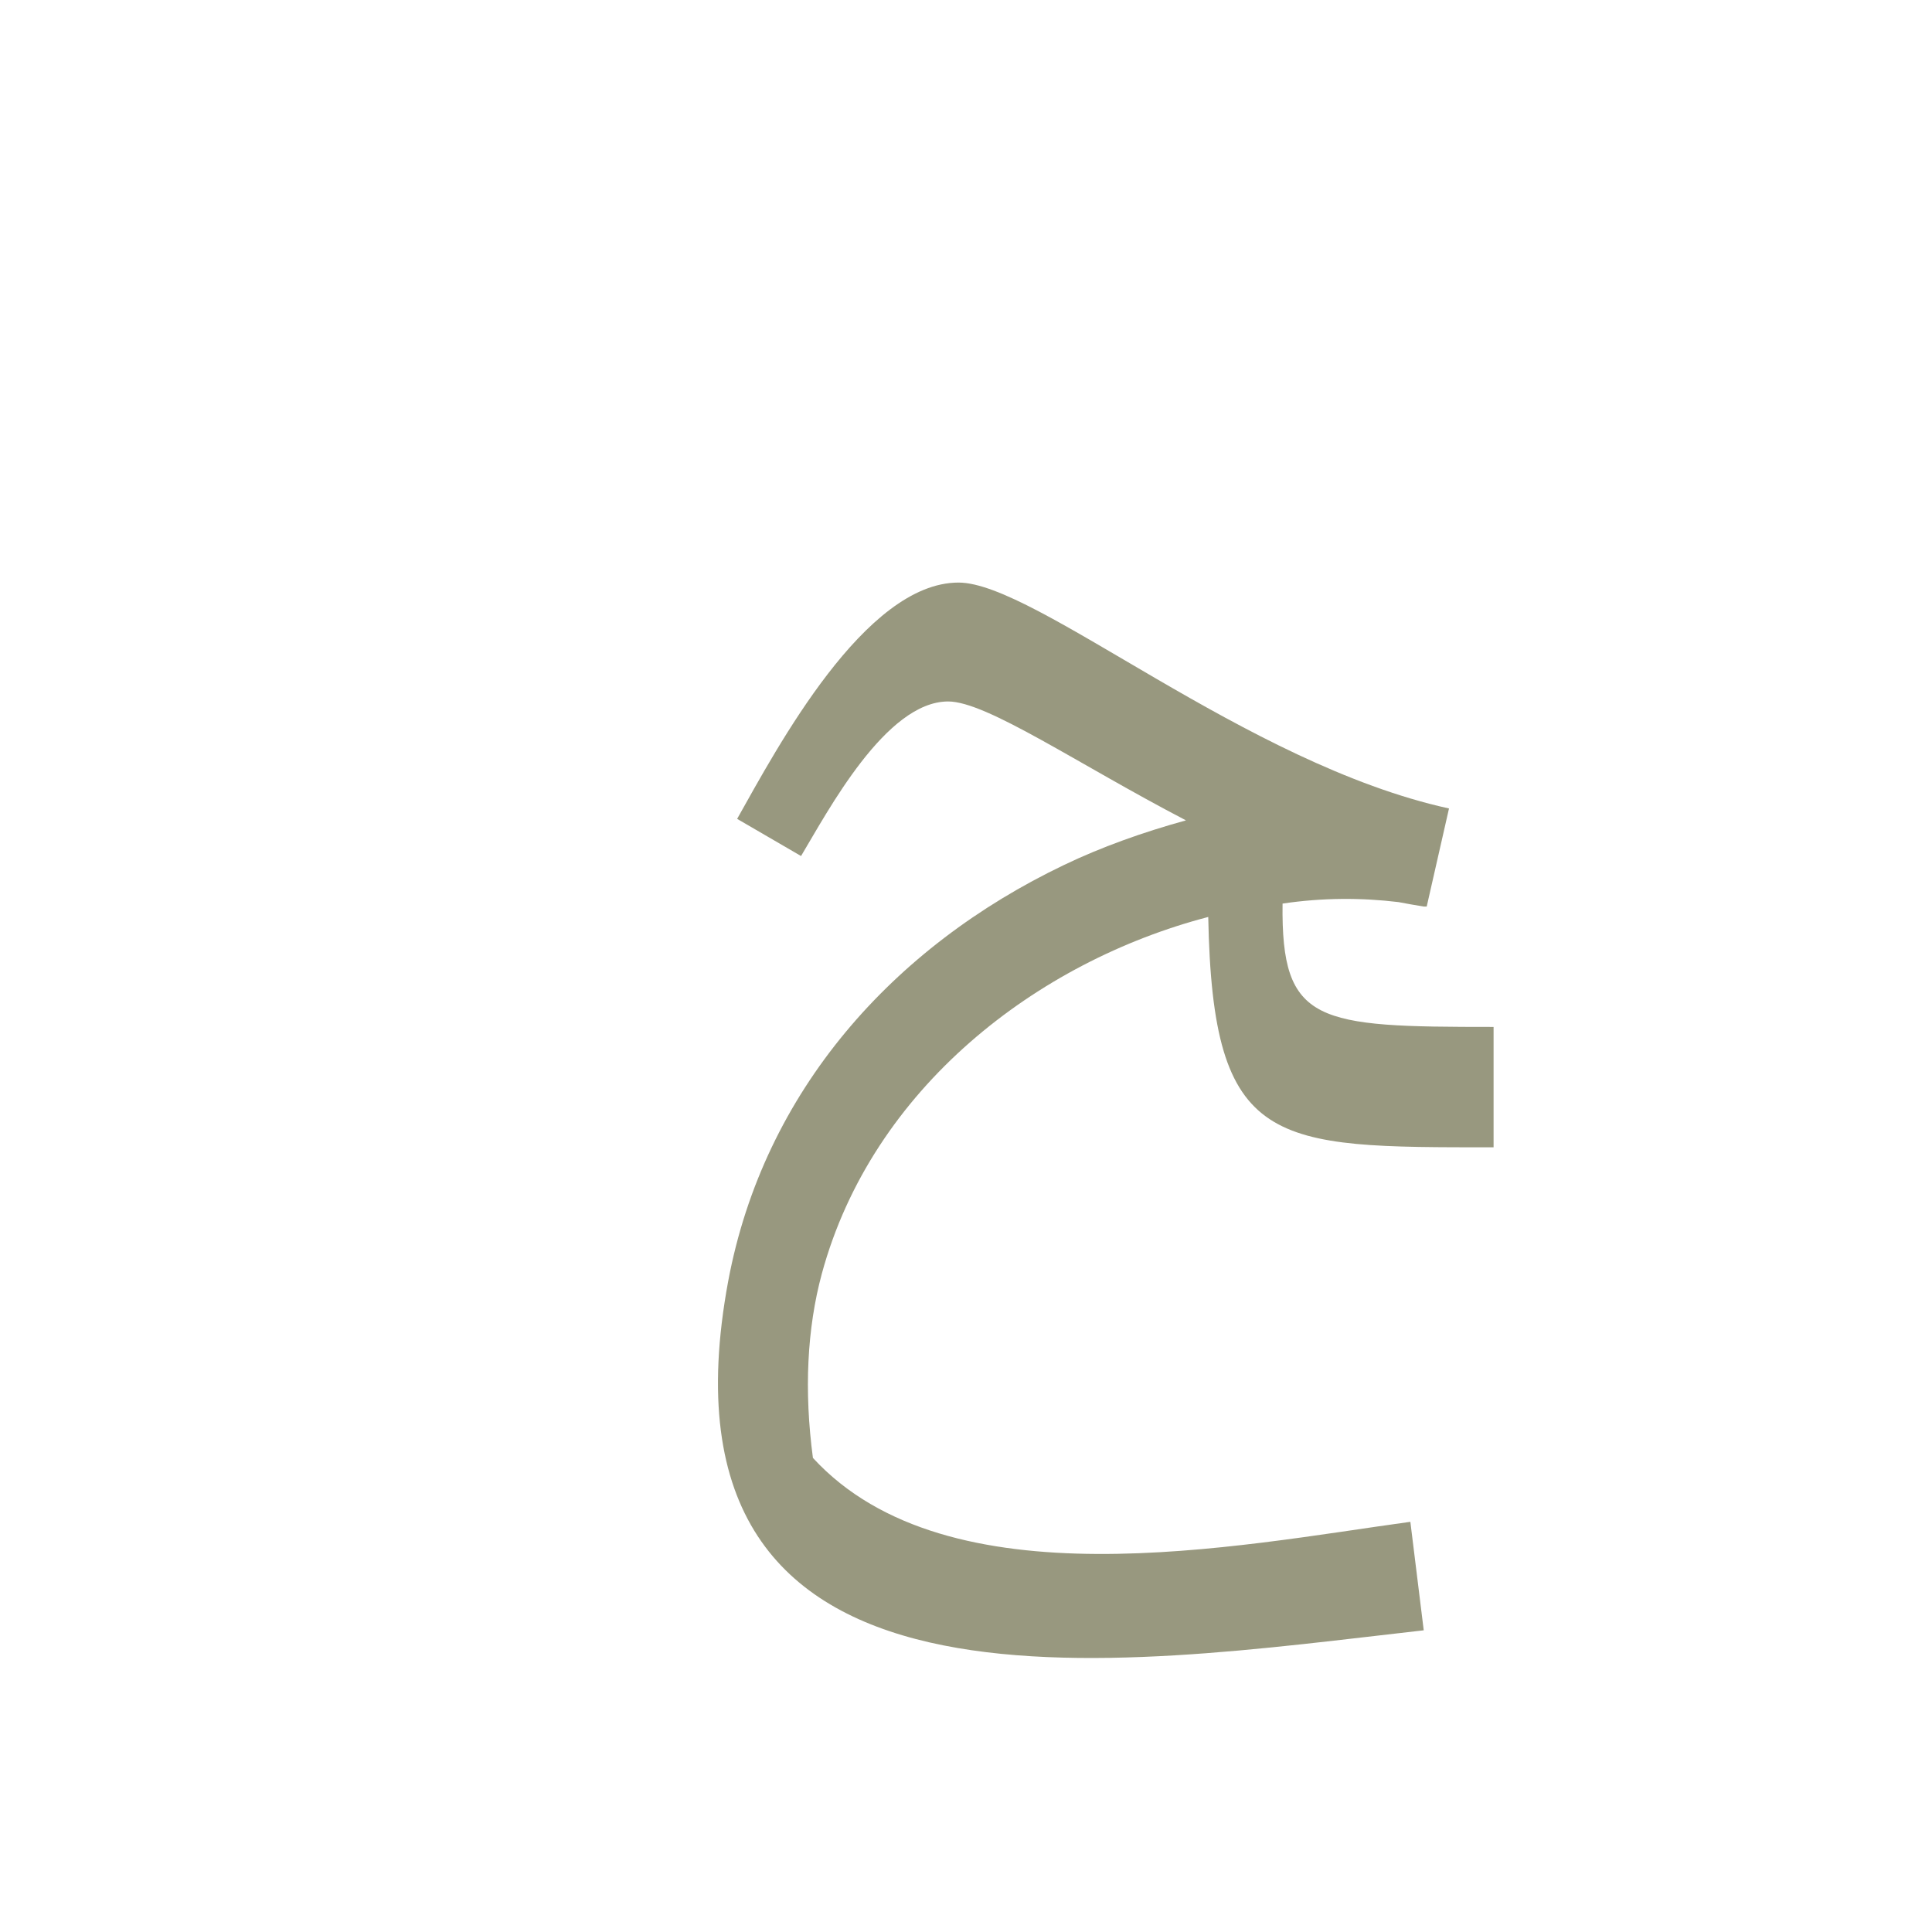 <?xml version="1.0" encoding="UTF-8"?>
<!DOCTYPE svg PUBLIC "-//W3C//DTD SVG 1.0//EN" "http://www.w3.org/TR/2001/REC-SVG-20010904/DTD/svg10.dtd">
<!-- Creator: CorelDRAW -->
<svg xmlns="http://www.w3.org/2000/svg" xml:space="preserve" width="1300px" height="1300px" version="1.0" style="shape-rendering:geometricPrecision; text-rendering:geometricPrecision; image-rendering:optimizeQuality; fill-rule:evenodd; clip-rule:evenodd"
viewBox="0 0 1300 1056"
 xmlns:xlink="http://www.w3.org/1999/xlink">
 <defs>
  <style type="text/css">
   <![CDATA[
    .fil0 {fill:#333300;fill-opacity:0.502}
   ]]>
  </style>
 </defs>
 <g id="_100:master">
  <path class="fil0" d="M1005 569l0 81c-149,0 -189,1 -192,-155 -115,30 -226,115 -260,240 -10,37 -12,79 -6,124 91,99 285,59 402,43l9 73c-205,23 -526,77 -468,-235 24,-128 111,-225 226,-280 25,-12 53,-22 82,-30 -73,-38 -134,-80 -160,-80 -42,0 -81,74 -99,104l-43 -25c27,-48 86,-159 149,-159 52,0 193,122 330,152l-15 66 0 0 -1 0 -1 0c-6,-1 -12,-2 -17,-3 -25,-3 -51,-3 -78,1 -1,81 23,83 142,83z"/>
 </g>
</svg>
